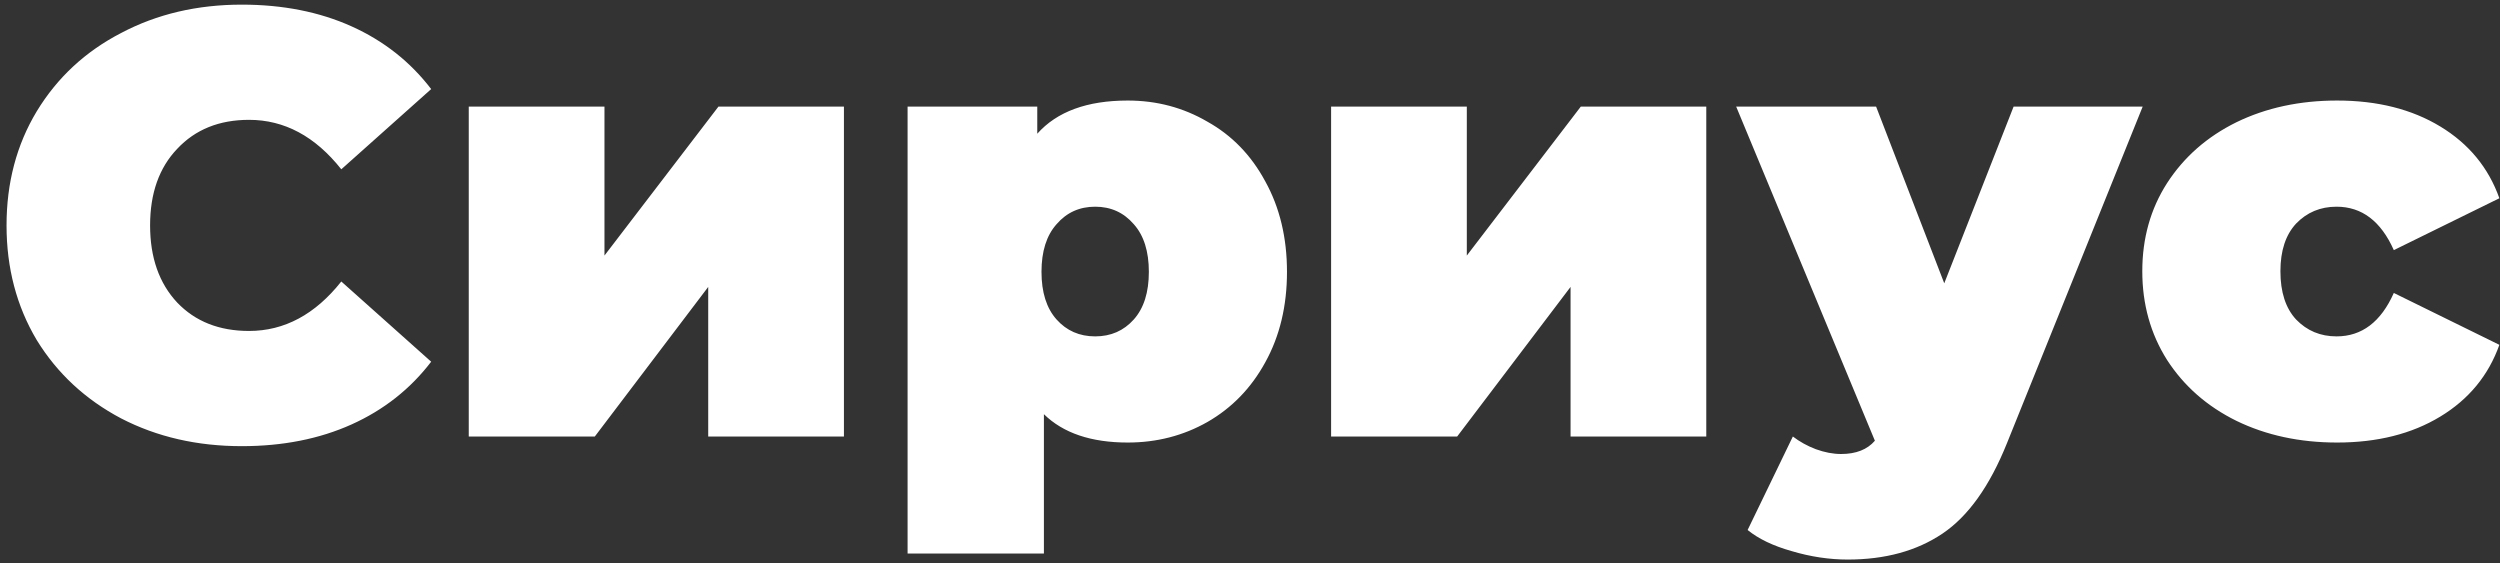 <svg width="315" height="71" viewBox="0 0 315 71" fill="none" xmlns="http://www.w3.org/2000/svg">
<rect x="0" y="0" width="315" height="71" fill="#333333" stroke="none"/>
<path d="M30.464 56.216C24.84 56.216 19.773 55.051 15.264 52.72C10.755 50.339 7.208 47.045 4.624 42.84C2.091 38.584 0.824 33.771 0.824 28.4C0.824 23.029 2.091 18.241 4.624 14.036C7.208 9.78 10.755 6.487 15.264 4.156C19.773 1.775 24.84 0.584 30.464 0.584C35.632 0.584 40.243 1.496 44.296 3.32C48.349 5.144 51.693 7.779 54.328 11.224L43.004 21.332C39.711 17.177 35.835 15.1 31.376 15.1C27.627 15.1 24.612 16.316 22.332 18.748C20.052 21.129 18.912 24.347 18.912 28.4C18.912 32.453 20.052 35.696 22.332 38.128C24.612 40.509 27.627 41.7 31.376 41.7C35.835 41.7 39.711 39.623 43.004 35.468L54.328 45.576C51.693 49.021 48.349 51.656 44.296 53.48C40.243 55.304 35.632 56.216 30.464 56.216ZM59.063 13.428H76.163V32.2L90.527 13.428H106.335V55H89.235V36.152L74.947 55H59.063V13.428ZM142.096 12.668C145.744 12.668 149.088 13.555 152.128 15.328C155.219 17.051 157.651 19.559 159.424 22.852C161.248 26.145 162.16 29.945 162.16 34.252C162.16 38.559 161.248 42.359 159.424 45.652C157.651 48.895 155.219 51.403 152.128 53.176C149.088 54.899 145.744 55.76 142.096 55.76C137.485 55.76 133.964 54.569 131.532 52.188V69.744H114.356V13.428H130.696V16.848C133.179 14.061 136.979 12.668 142.096 12.668ZM137.992 42.384C139.968 42.384 141.589 41.675 142.856 40.256C144.123 38.837 144.756 36.836 144.756 34.252C144.756 31.668 144.123 29.667 142.856 28.248C141.589 26.779 139.968 26.044 137.992 26.044C136.016 26.044 134.395 26.779 133.128 28.248C131.861 29.667 131.228 31.668 131.228 34.252C131.228 36.836 131.861 38.837 133.128 40.256C134.395 41.675 136.016 42.384 137.992 42.384ZM167.719 13.428H184.819V32.2L199.183 13.428H214.991V55H197.891V36.152L183.603 55H167.719V13.428ZM269.98 13.428L252.88 55.836C250.702 61.257 247.991 65.057 244.748 67.236C241.506 69.415 237.528 70.504 232.816 70.504C230.486 70.504 228.13 70.149 225.748 69.44C223.418 68.781 221.568 67.895 220.2 66.78L225.9 55C226.762 55.659 227.724 56.191 228.788 56.596C229.903 57.001 230.967 57.204 231.98 57.204C233.855 57.204 235.274 56.647 236.236 55.532L218.756 13.428H236.388L244.976 35.696L253.716 13.428H269.98ZM294.477 55.76C289.765 55.76 285.534 54.848 281.785 53.024C278.086 51.2 275.173 48.641 273.045 45.348C270.967 42.055 269.929 38.331 269.929 34.176C269.929 30.021 270.967 26.323 273.045 23.08C275.173 19.787 278.086 17.228 281.785 15.404C285.534 13.58 289.765 12.668 294.477 12.668C299.543 12.668 303.875 13.757 307.473 15.936C311.07 18.115 313.553 21.129 314.921 24.98L301.621 31.516C299.999 27.868 297.593 26.044 294.401 26.044C292.374 26.044 290.677 26.753 289.309 28.172C287.991 29.591 287.333 31.592 287.333 34.176C287.333 36.811 287.991 38.837 289.309 40.256C290.677 41.675 292.374 42.384 294.401 42.384C297.593 42.384 299.999 40.56 301.621 36.912L314.921 43.448C313.553 47.299 311.07 50.313 307.473 52.492C303.875 54.671 299.543 55.76 294.477 55.76Z" fill="white"/>
</svg>
